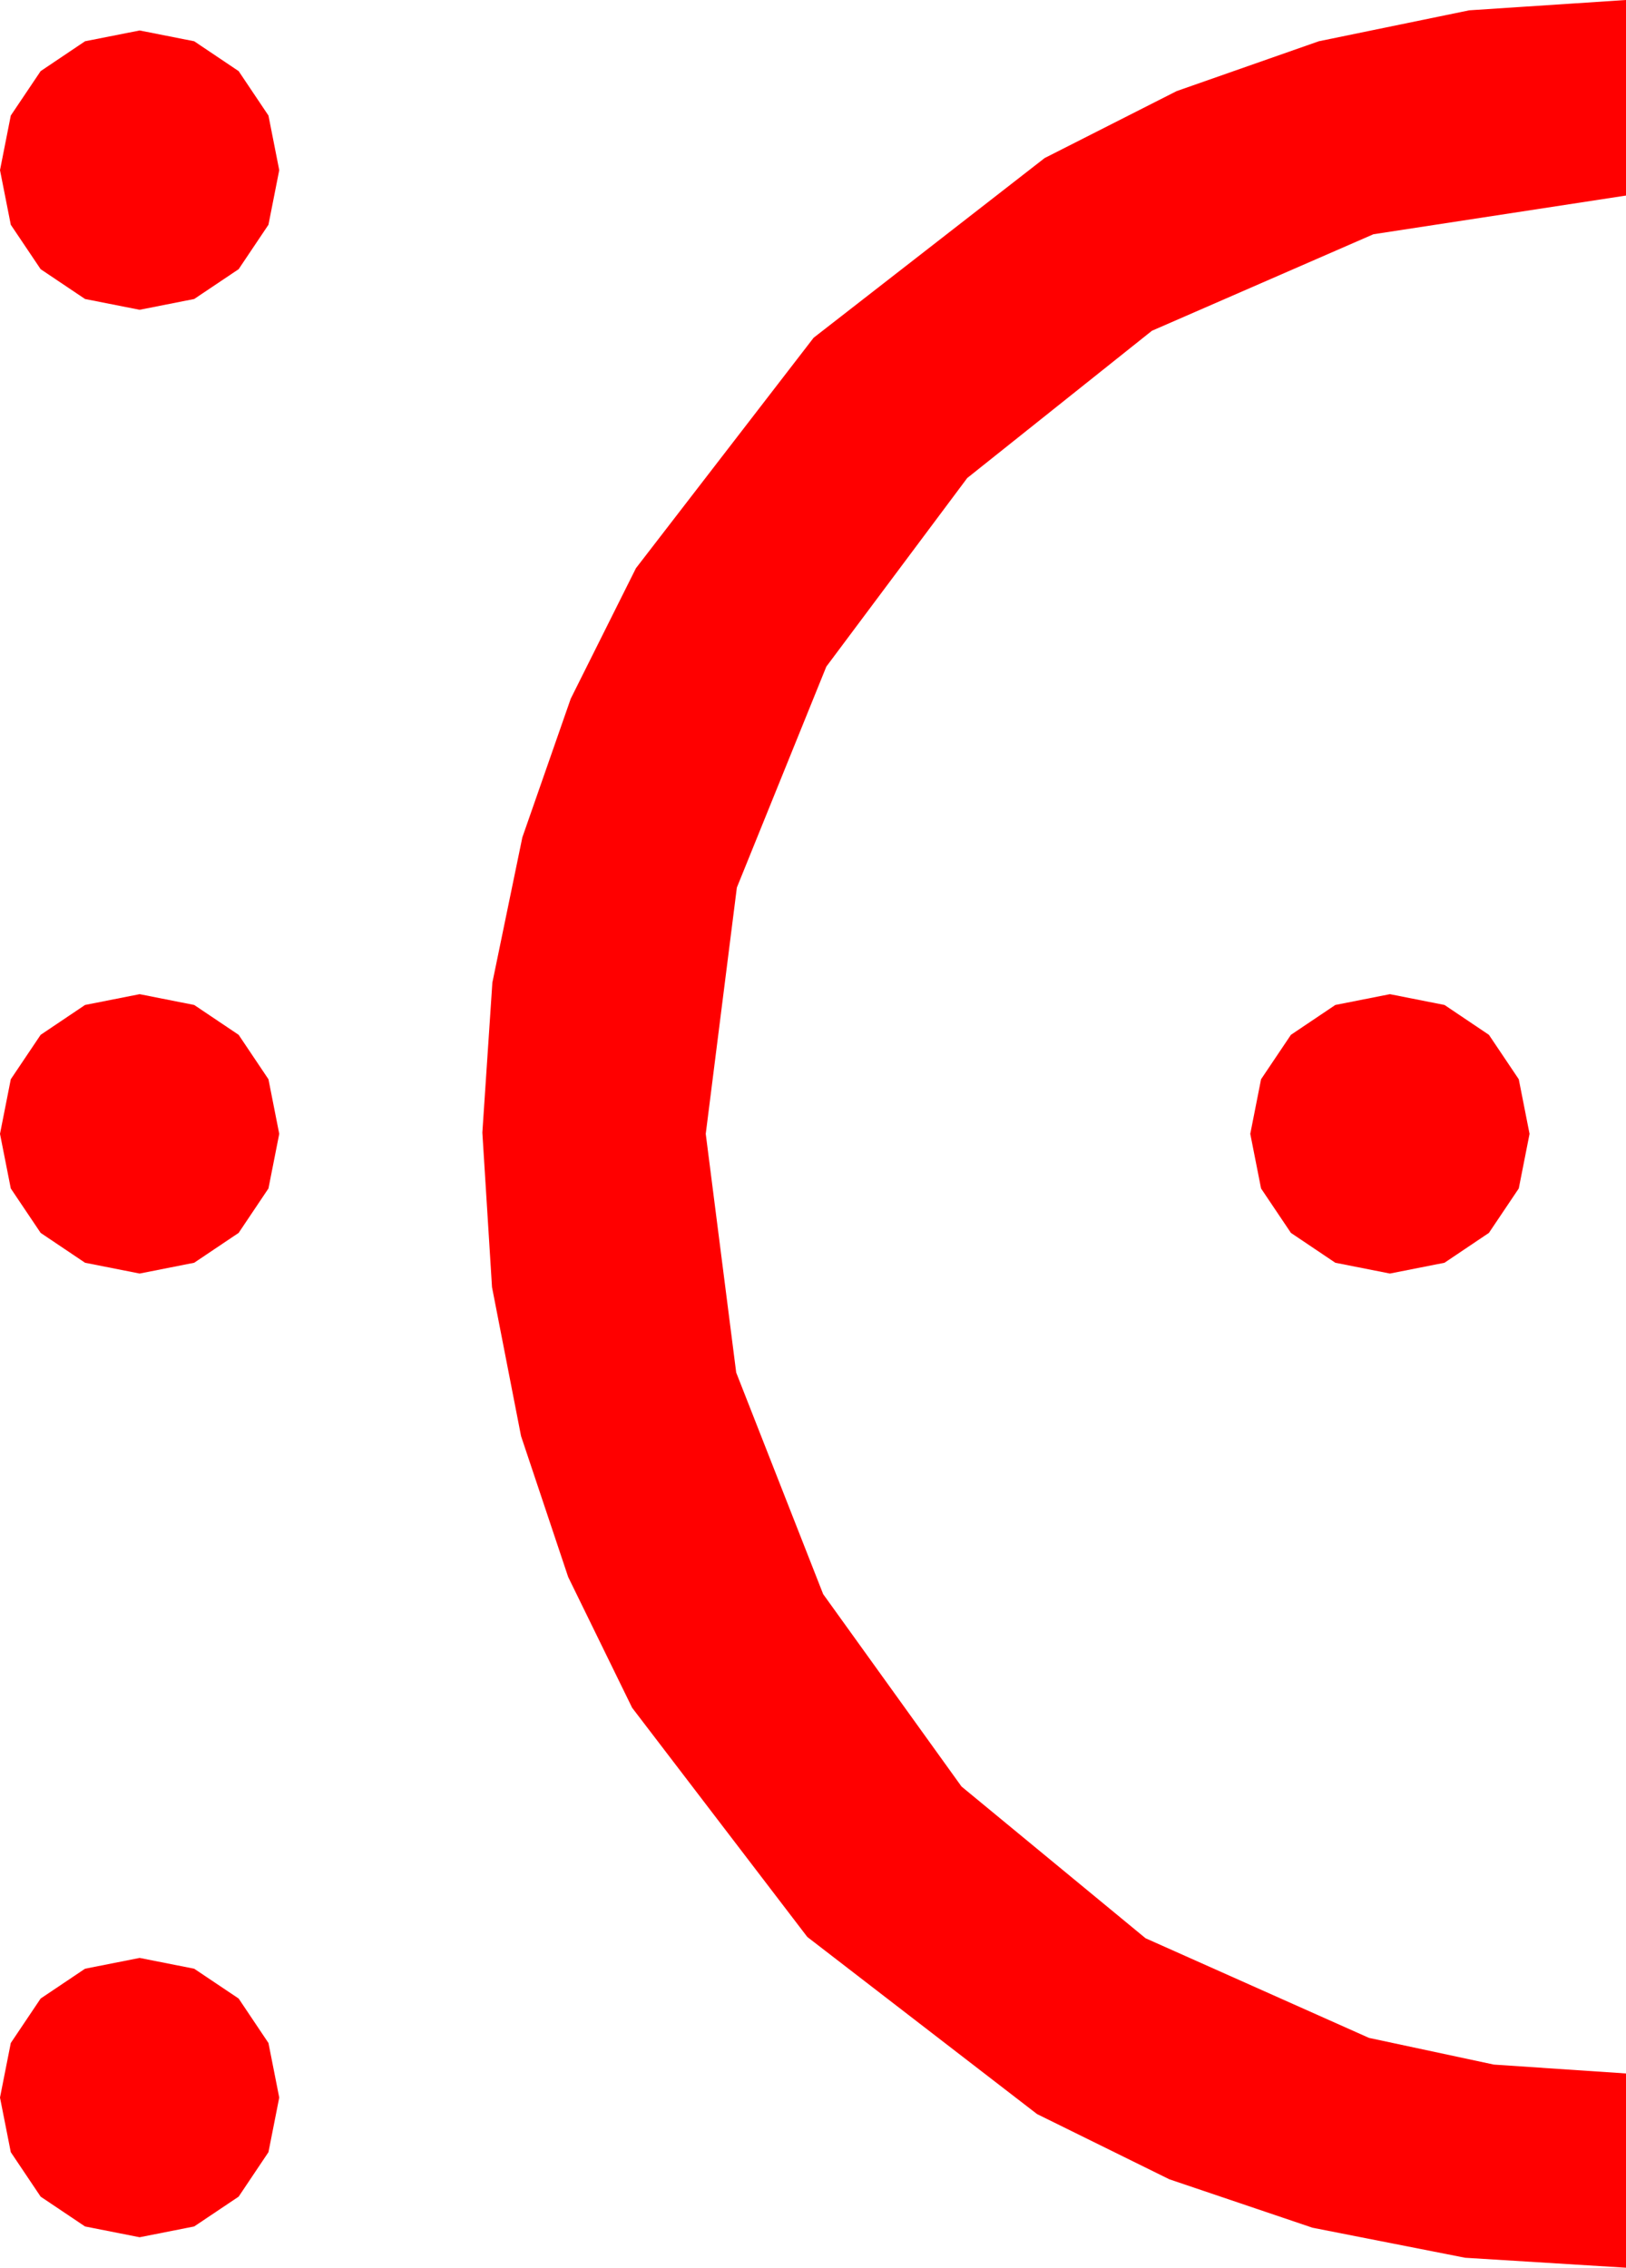 <?xml version="1.0" encoding="utf-8"?>
<!DOCTYPE svg PUBLIC "-//W3C//DTD SVG 1.1//EN" "http://www.w3.org/Graphics/SVG/1.1/DTD/svg11.dtd">
<svg width="37.529" height="52.324" xmlns="http://www.w3.org/2000/svg" xmlns:xlink="http://www.w3.org/1999/xlink" xmlns:xml="http://www.w3.org/XML/1998/namespace" version="1.1">
  <g>
    <g>
      <path style="fill:#FF0000;fill-opacity:1" d="M3.223,45.176L4.482,45.425 5.508,46.113 6.196,47.139 6.445,48.398 6.196,49.658 5.508,50.684 4.482,51.372 3.223,51.621 1.963,51.372 0.938,50.684 0.249,49.658 0,48.398 0.249,47.139 0.938,46.113 1.963,45.425 3.223,45.176z M32.08,22.939L33.34,23.188 34.365,23.877 35.054,24.902 35.303,26.162 35.054,27.422 34.365,28.447 33.34,29.136 32.08,29.385 30.82,29.136 29.795,28.447 29.106,27.422 28.857,26.162 29.106,24.902 29.795,23.877 30.82,23.188 32.08,22.939z M3.223,22.939L4.482,23.188 5.508,23.877 6.196,24.902 6.445,26.162 6.196,27.422 5.508,28.447 4.482,29.136 3.223,29.385 1.963,29.136 0.938,28.447 0.249,27.422 0,26.162 0.249,24.902 0.938,23.877 1.963,23.188 3.223,22.939z M3.223,0.703L4.482,0.952 5.508,1.641 6.196,2.666 6.445,3.926 6.196,5.186 5.508,6.211 4.482,6.899 3.223,7.148 1.963,6.899 0.938,6.211 0.249,5.186 0,3.926 0.249,2.666 0.938,1.641 1.963,0.952 3.223,0.703z M37.529,0L37.529,4.512 31.699,5.405 26.587,7.632 22.324,11.03 19.072,15.381 17.007,20.479 16.289,26.162 16.992,31.67 18.999,36.782 22.192,41.221 26.44,44.722 31.597,47.021 34.479,47.637 37.529,47.842 37.529,52.324 33.816,52.094 30.293,51.401 26.99,50.284 23.936,48.779 18.633,44.692 14.59,39.404 13.114,36.387 12.026,33.135 11.356,29.7 11.133,26.133 11.364,22.672 12.056,19.321 13.173,16.121 14.678,13.11 18.779,7.793 24.111,3.647 27.158,2.102 30.439,0.952 33.911,0.238 37.529,0z" />
    </g>
  </g>
</svg>